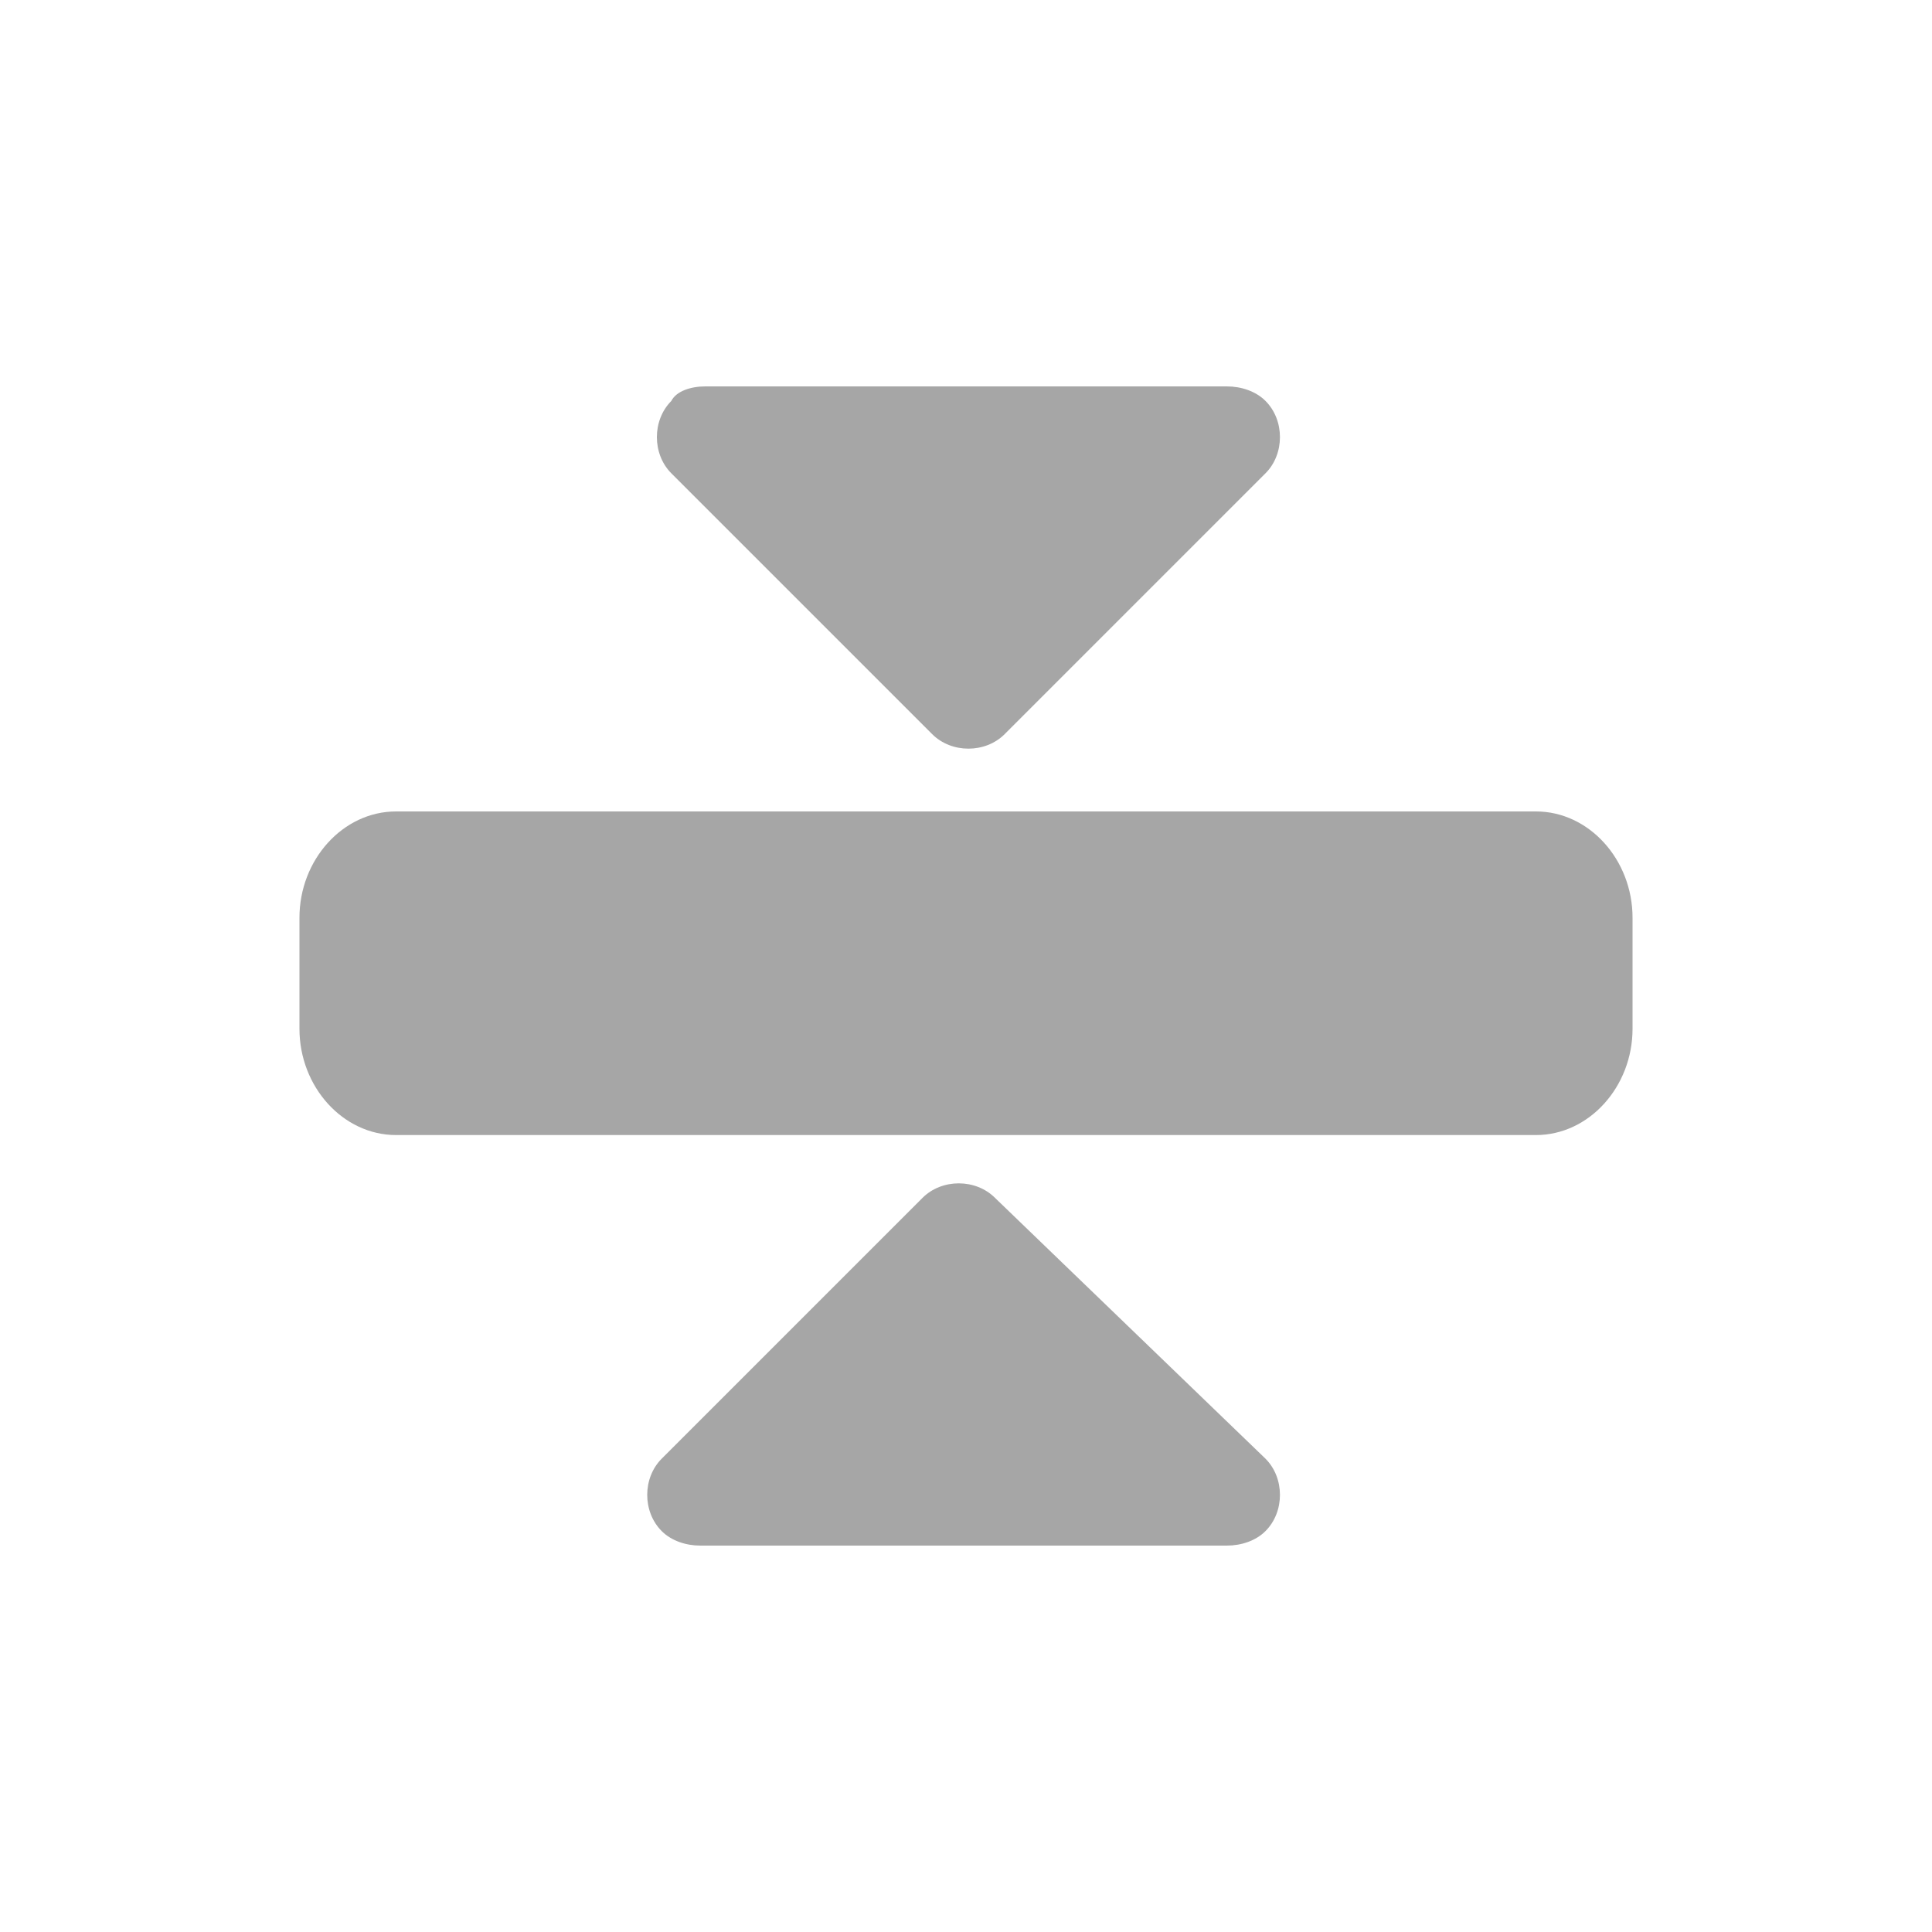 <svg xmlns="http://www.w3.org/2000/svg" xmlns:xlink="http://www.w3.org/1999/xlink" id="Layer_1" x="0" y="0" version="1.1" viewBox="0 0 40 40" xml:space="preserve" style="enable-background:new 0 0 40 40"><style type="text/css">.st0{fill:#a6a6a6}</style><g><path d="M26.2,30.2c0.4,0.4,0.4,1.1,0,1.5C26,31.9,25.7,32,25.4,32h-3.5H18h-3.5c-0.3,0-0.6-0.1-0.8-0.3 c-0.4-0.4-0.4-1.1,0-1.5l5.4-5.4c0.4-0.4,1.1-0.4,1.5,0L26.2,30.2z" class="st0"/><path d="M21.9,8h3.5c0.3,0,0.6,0.1,0.8,0.3c0.4,0.4,0.4,1.1,0,1.5l-5.4,5.4c-0.4,0.4-1.1,0.4-1.5,0l-5.4-5.4 c-0.4-0.4-0.4-1.1,0-1.5C14,8.1,14.3,8,14.6,8h3.5H21.9z" class="st0"/><path d="M31.8,23.5H8.2c-1.1,0-2-1-2-2.2V19c0-1.2,0.9-2.2,2-2.2h23.6c1.1,0,2,1,2,2.2v2.3 C33.8,22.5,32.9,23.5,31.8,23.5z" class="st0"/></g></svg>